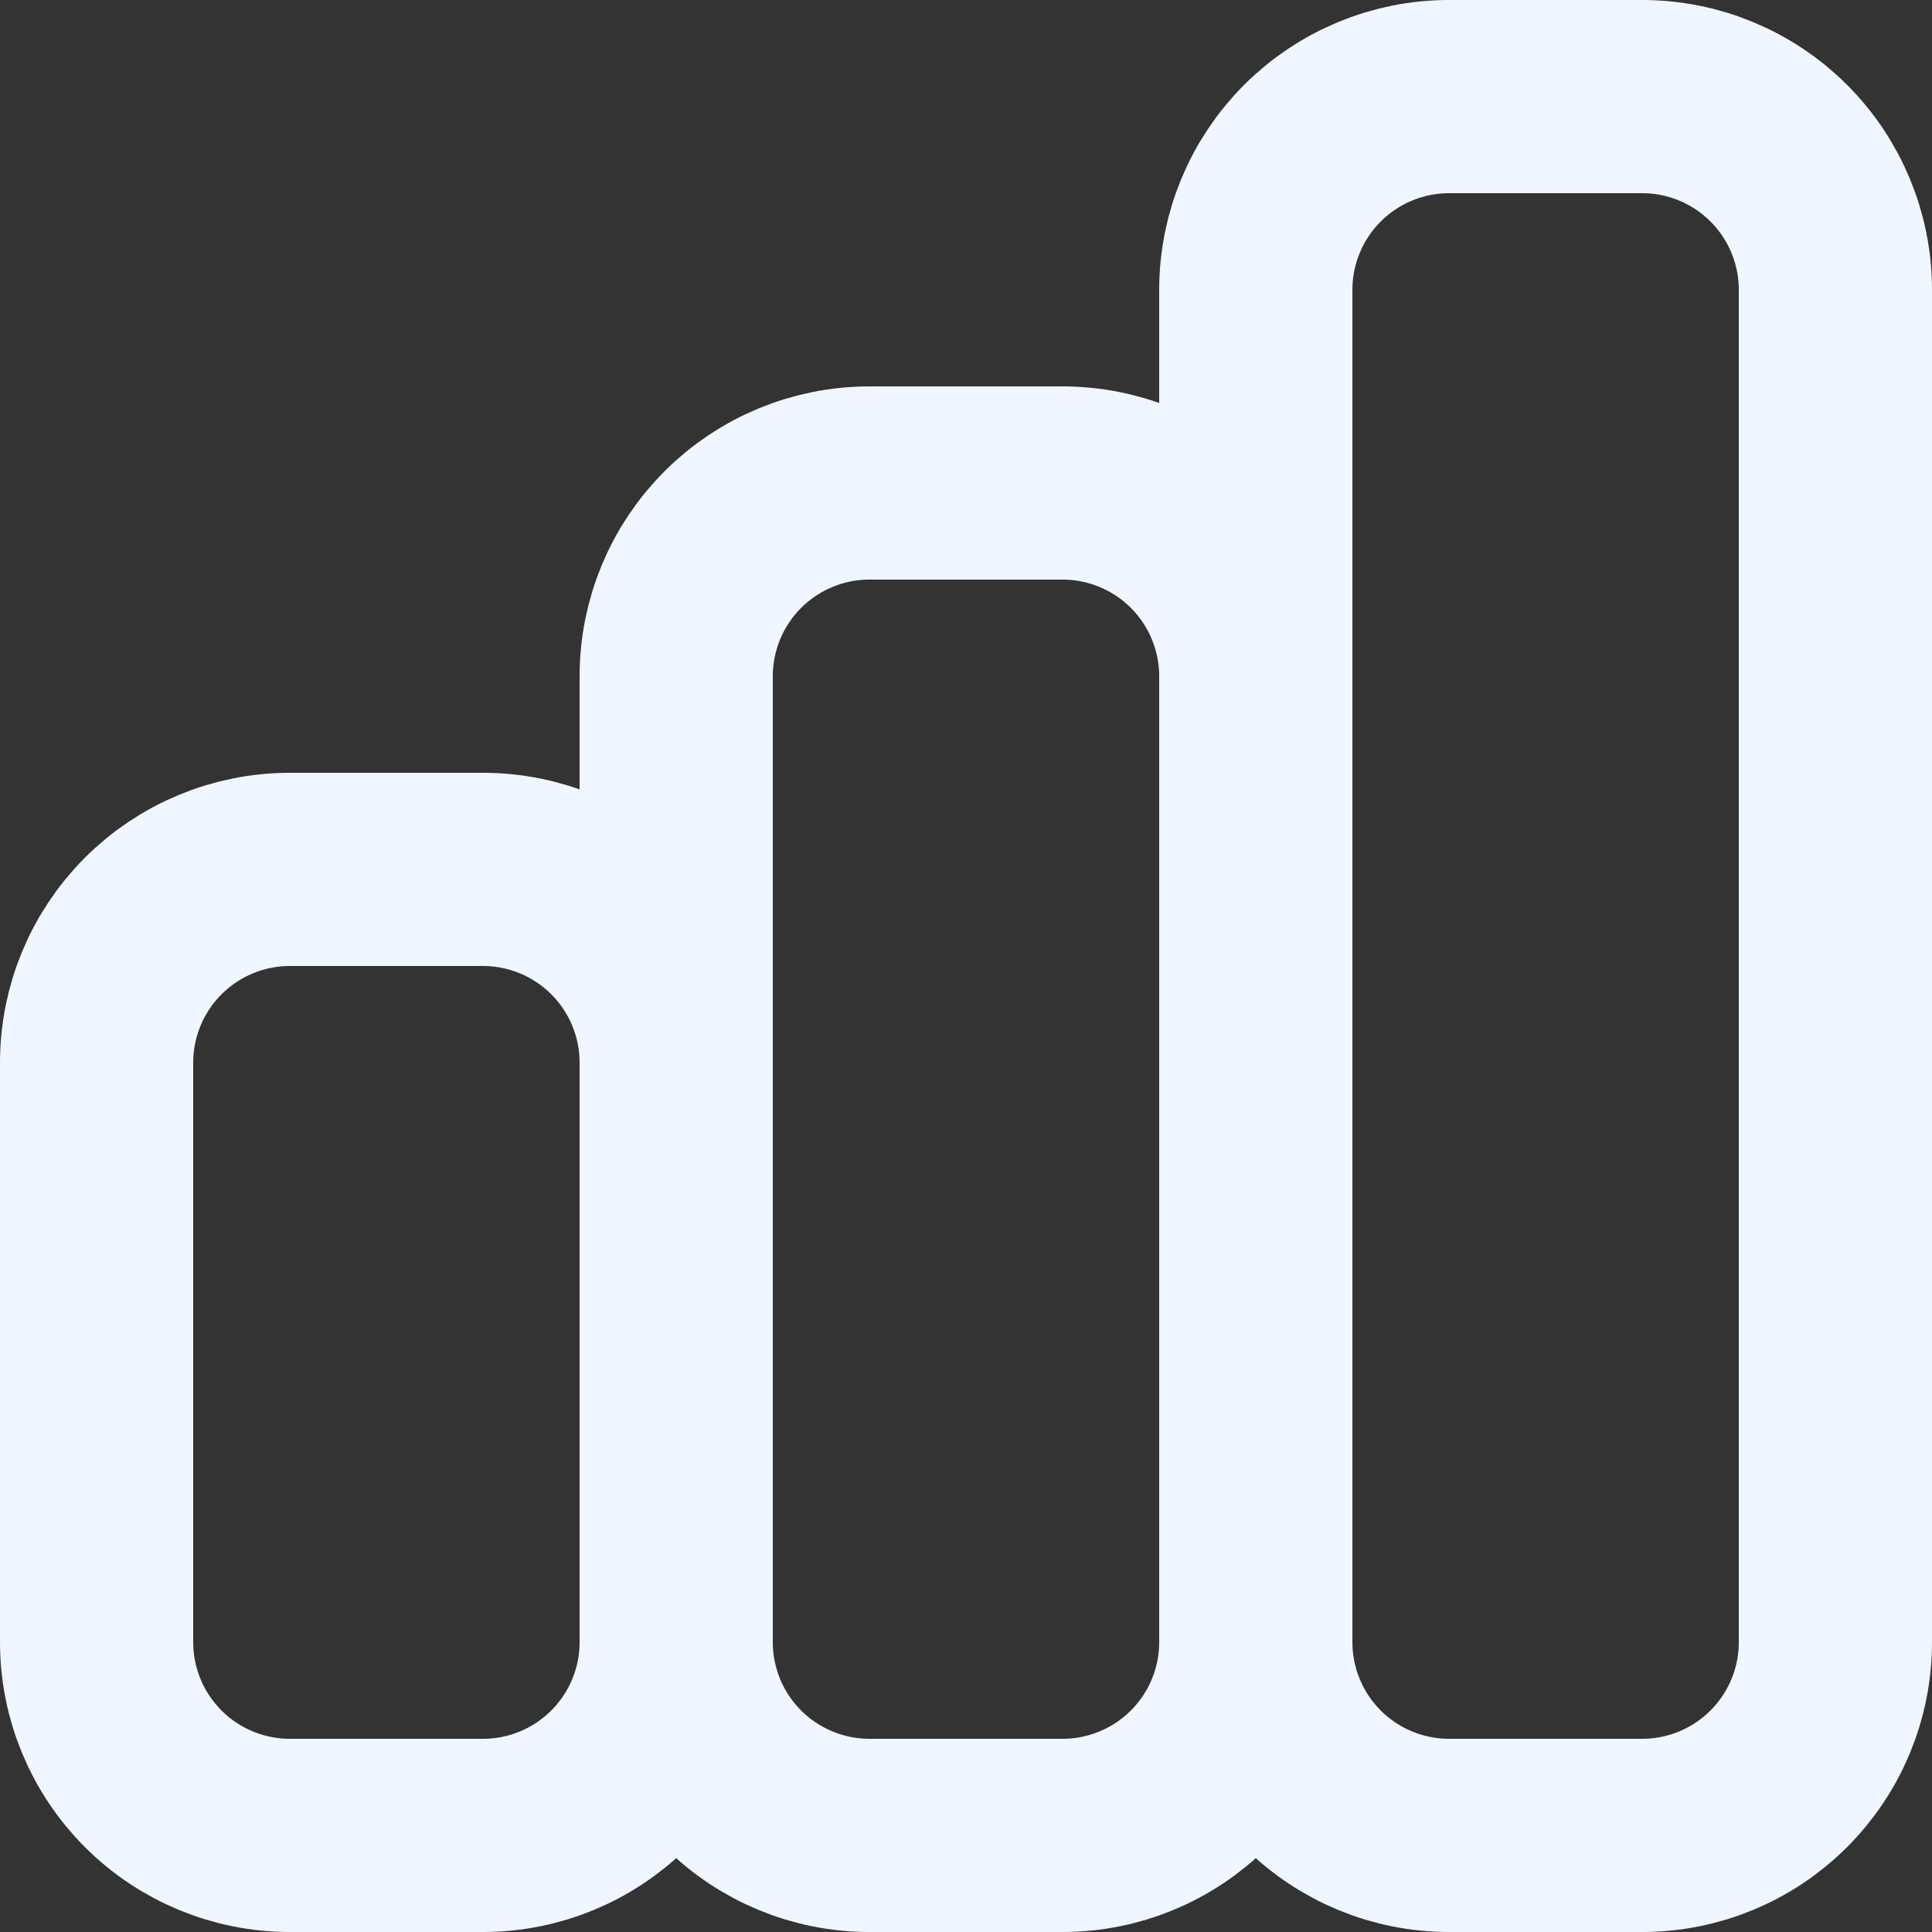 <svg width="20" height="20" viewBox="0 0 20 20" fill="none" xmlns="http://www.w3.org/2000/svg">
<rect x="0" y="0" width="20" height="20" fill="#333333" stroke="none"/>
<path d="M7 17V11C7 10.47 6.789 9.961 6.414 9.586C6.039 9.211 5.53 9 5 9H3C2.47 9 1.961 9.211 1.586 9.586C1.211 9.961 1 10.47 1 11V17C1 17.53 1.211 18.039 1.586 18.414C1.961 18.789 2.47 19 3 19H5C5.53 19 6.039 18.789 6.414 18.414C6.789 18.039 7 17.53 7 17ZM7 17V7C7 6.47 7.211 5.961 7.586 5.586C7.961 5.211 8.47 5 9 5H11C11.53 5 12.039 5.211 12.414 5.586C12.789 5.961 13 6.47 13 7V17M7 17C7 17.53 7.211 18.039 7.586 18.414C7.961 18.789 8.47 19 9 19H11C11.53 19 12.039 18.789 12.414 18.414C12.789 18.039 13 17.53 13 17M13 17V3C13 2.47 13.211 1.961 13.586 1.586C13.961 1.211 14.47 1 15 1H17C17.53 1 18.039 1.211 18.414 1.586C18.789 1.961 19 2.47 19 3V17C19 17.53 18.789 18.039 18.414 18.414C18.039 18.789 17.53 19 17 19H15C14.47 19 13.961 18.789 13.586 18.414C13.211 18.039 13 17.53 13 17Z" stroke="#EFF6FF" stroke-width="2" stroke-linecap="round" stroke-linejoin="round"/>
</svg>

